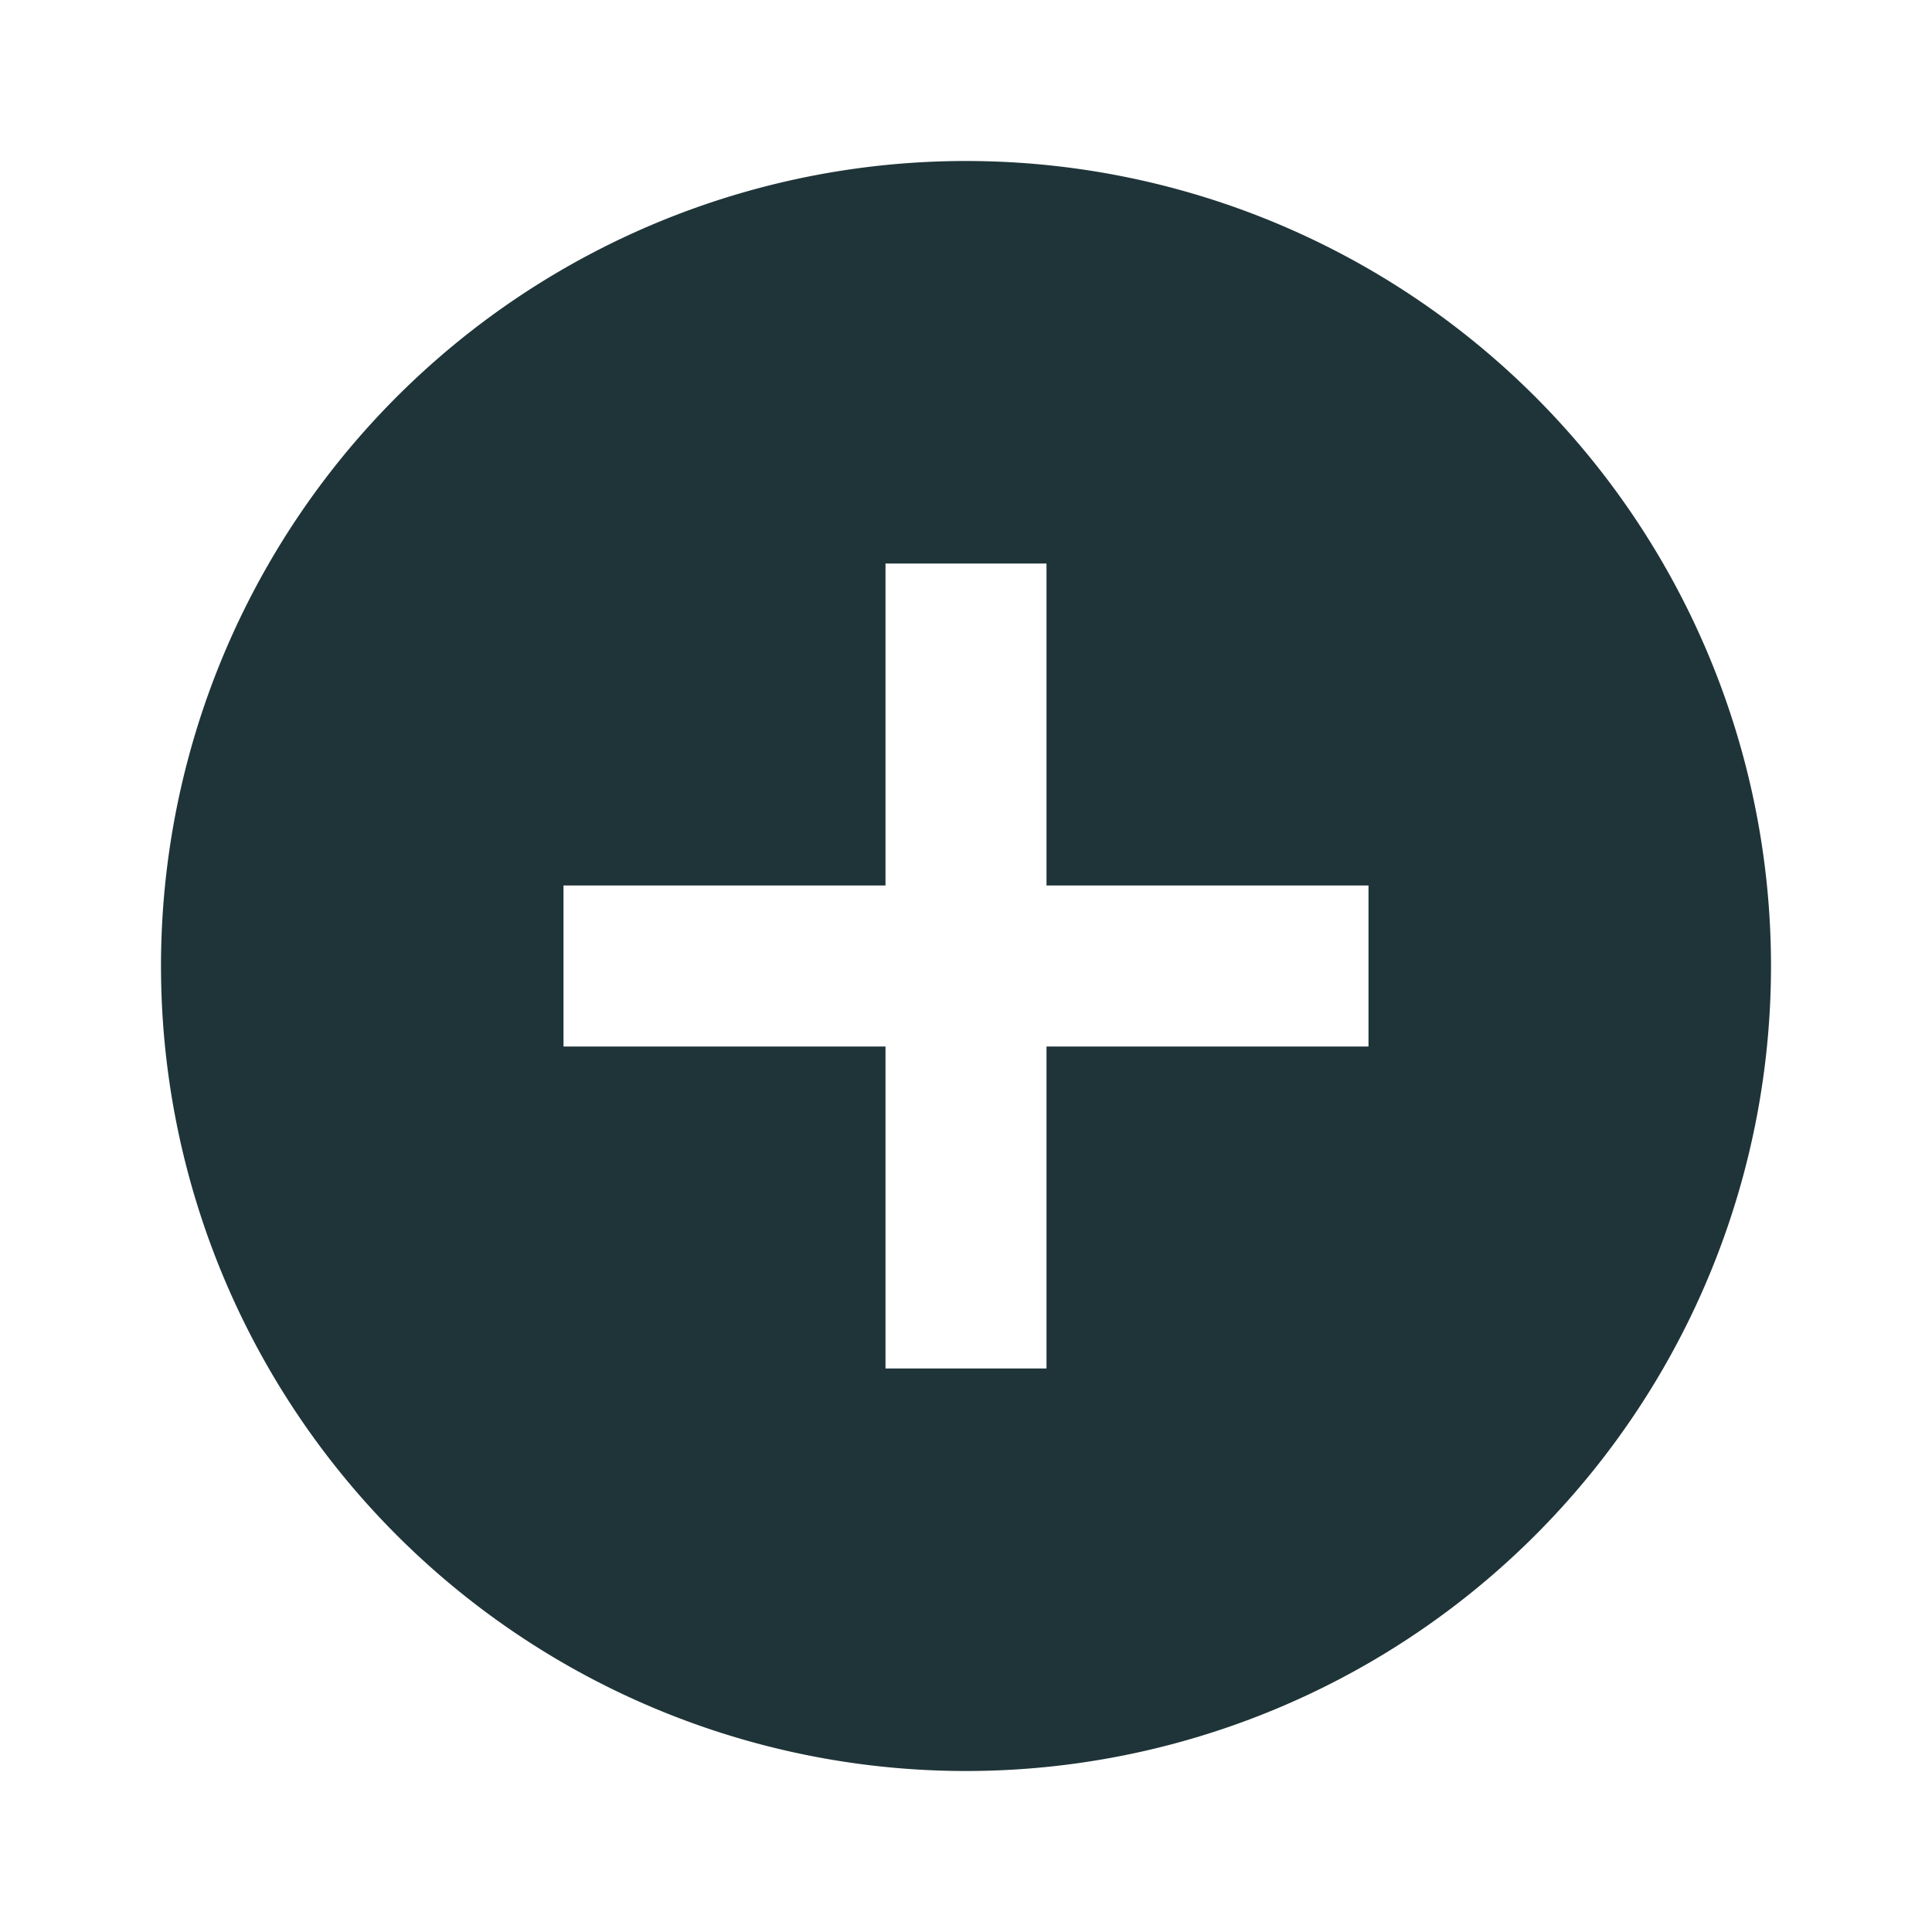 <svg xmlns="http://www.w3.org/2000/svg" viewBox="0 0 24 24"><title>plus-circle</title><path d="M17,13H13V17H11V13H7V11H11V7H13V11H17M12,2A10,10 0 0,0 2,12A10,10 0 0,0 12,22A10,10 0 0,0 22,12A10,10 0 0,0 12,2Z" fill="#1F3438"/></svg>